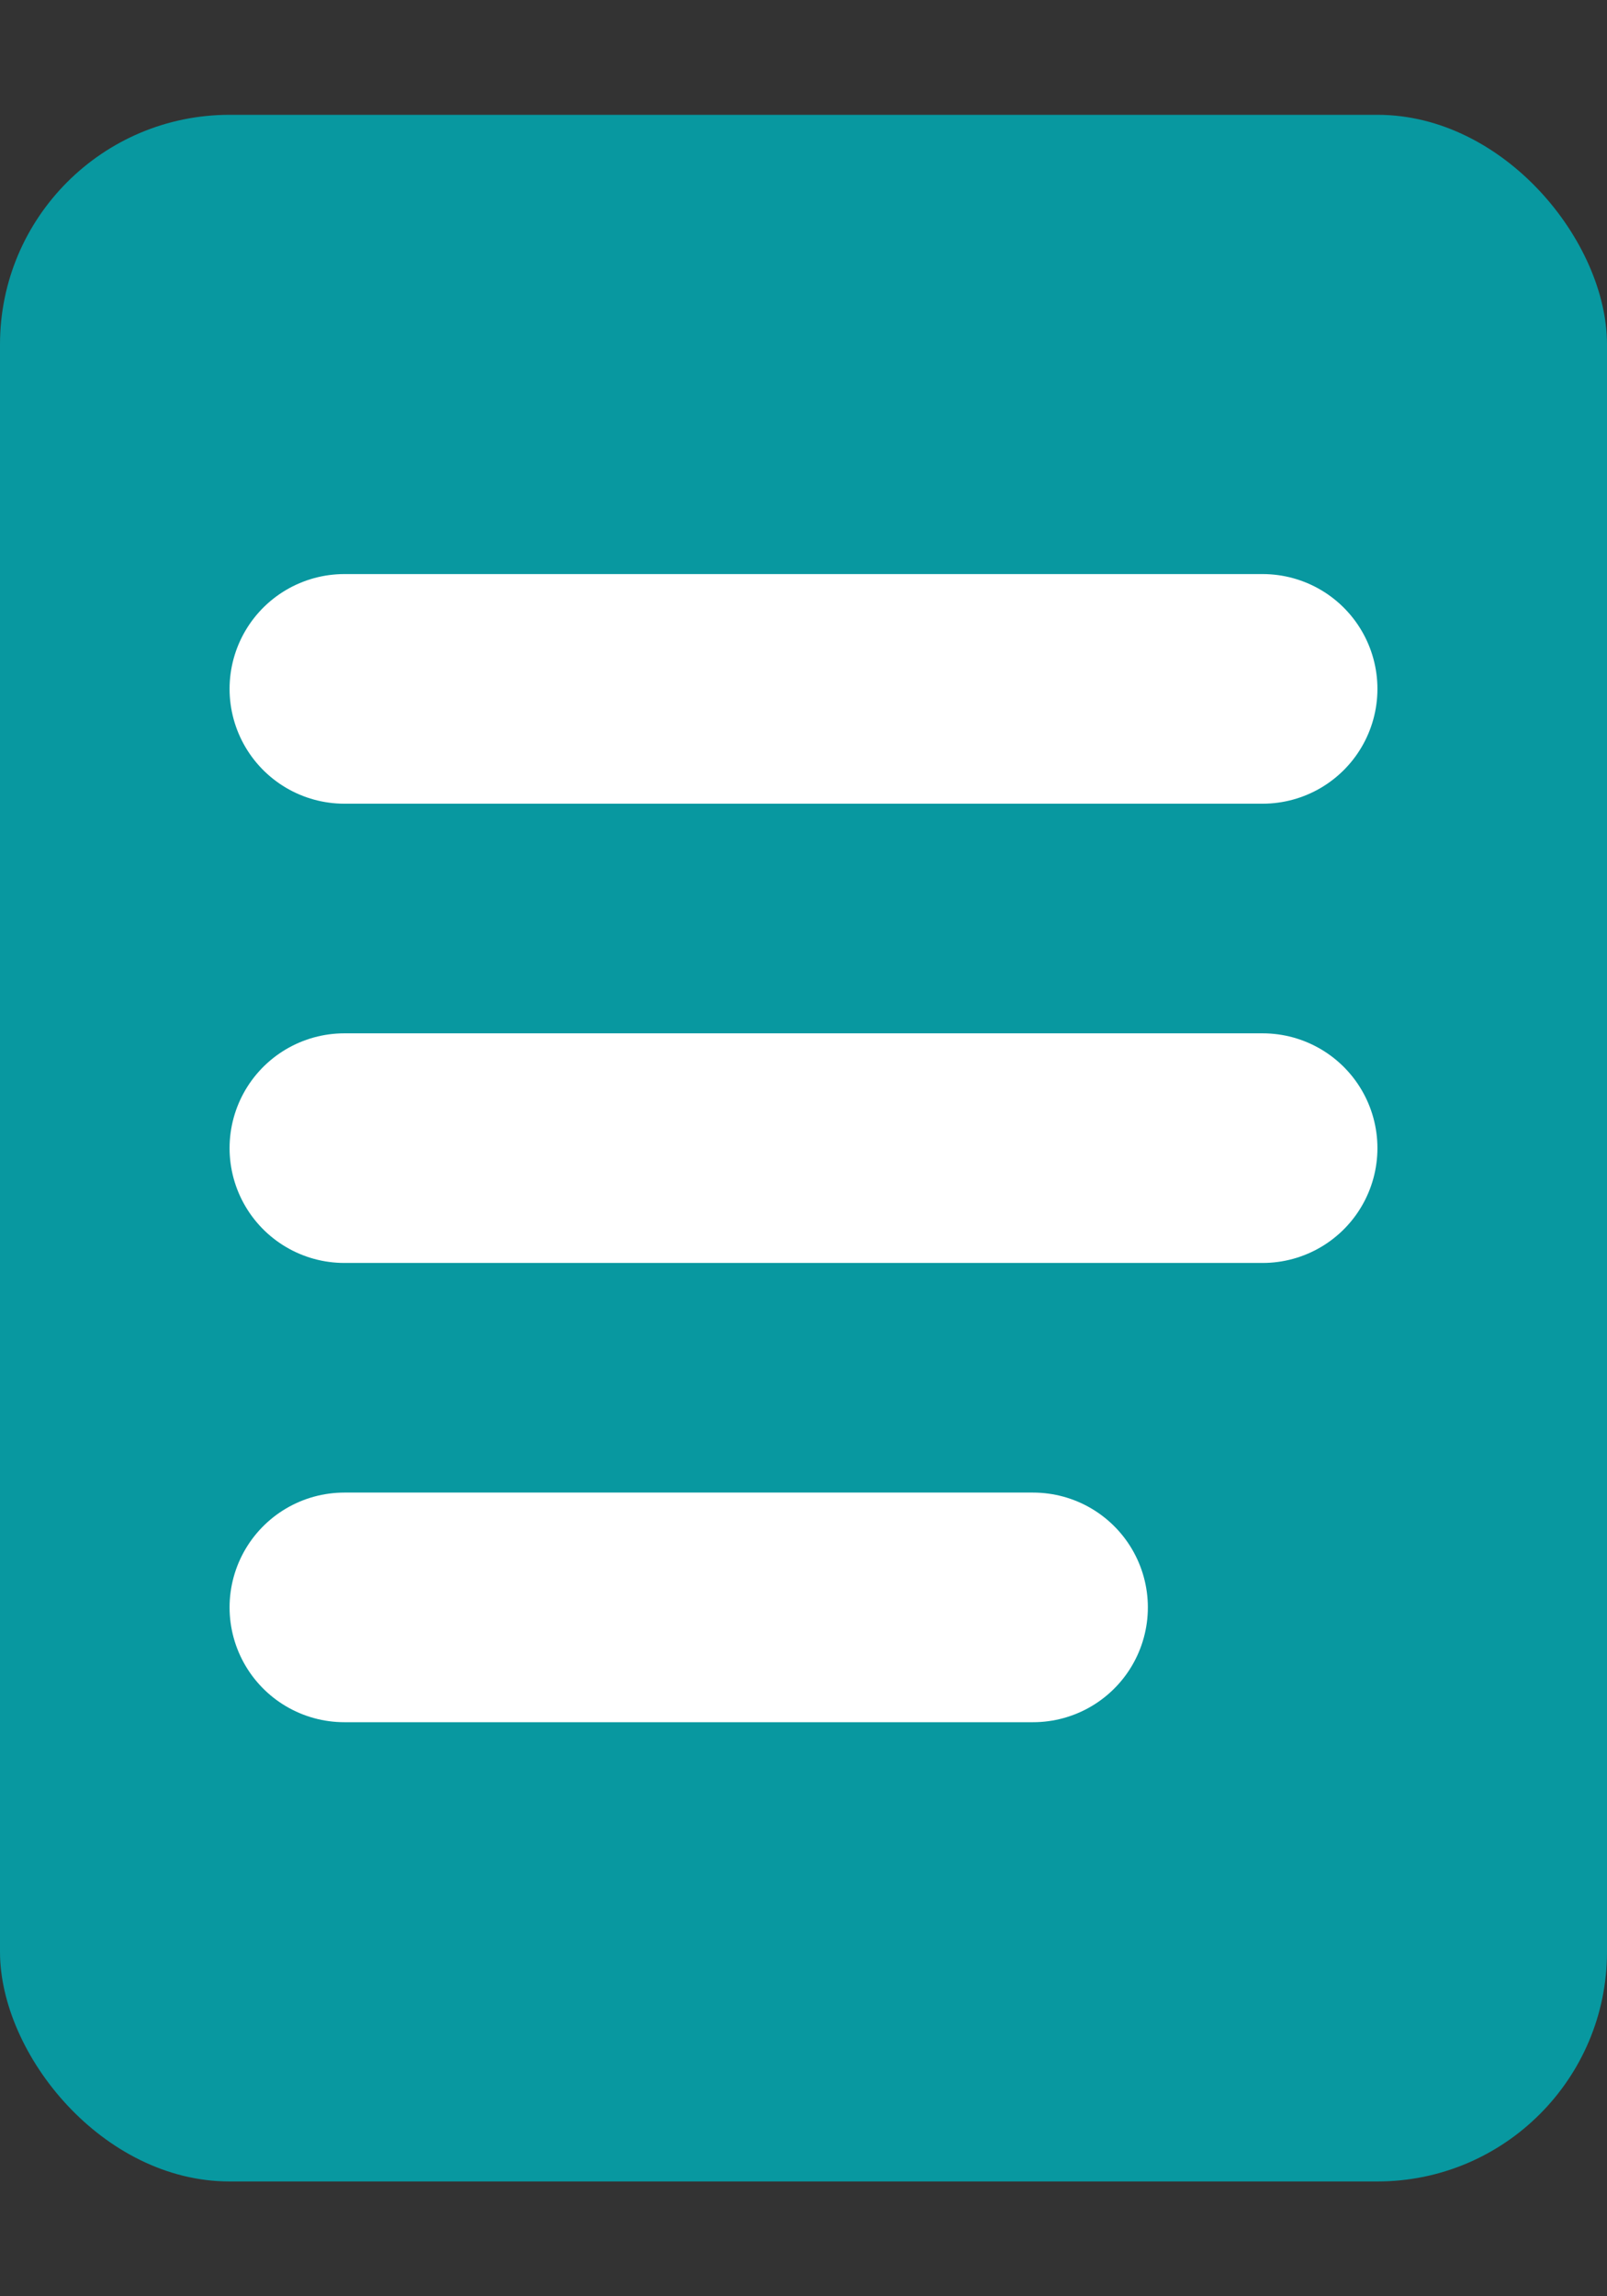 <svg width="7" height="10" viewBox="0 0 7 10" fill="none" xmlns="http://www.w3.org/2000/svg">
<rect x="0" y="0" width="7" height="10" fill="#333333" stroke="none"/>
<rect y="0.5" width="7" height="9" rx="1" fill="#0898A0"/>
<line x1="1.5" y1="3" x2="5.5" y2="3" stroke="white" stroke-linecap="round"/>
<line x1="1.5" y1="5" x2="5.5" y2="5" stroke="white" stroke-linecap="round"/>
<line x1="1.5" y1="7" x2="4.5" y2="7" stroke="white" stroke-linecap="round"/>
</svg>
